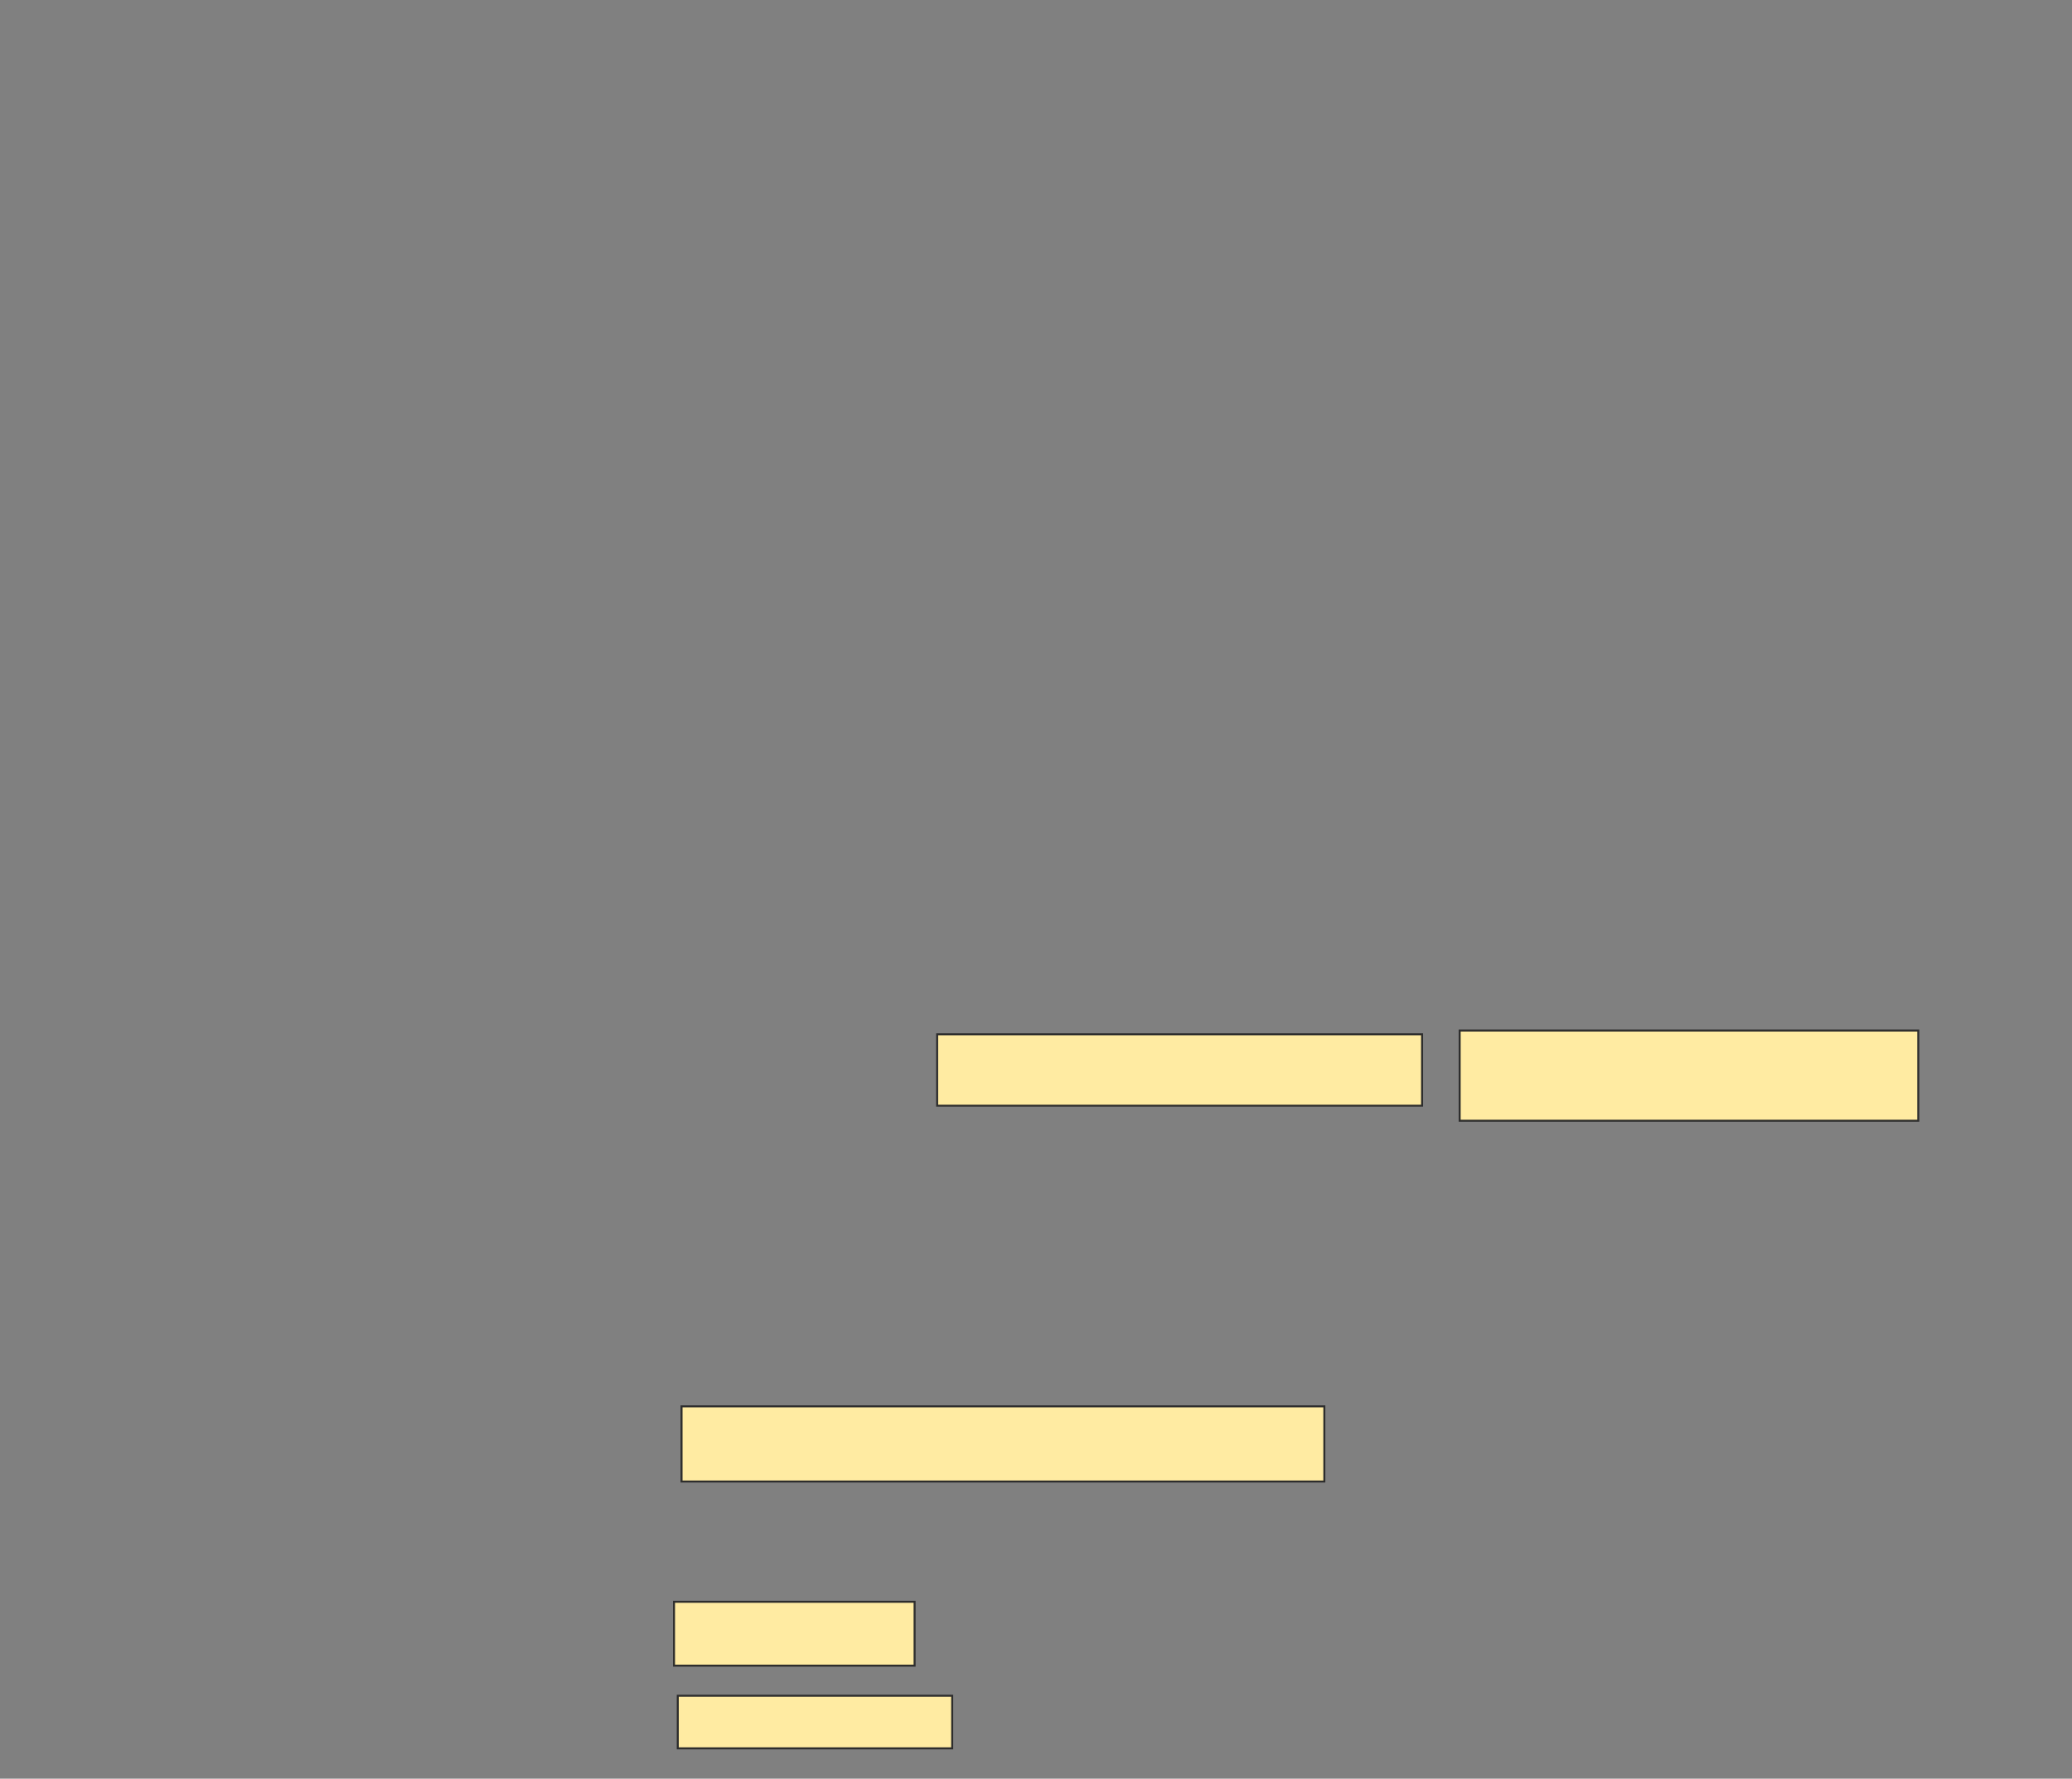 <svg xmlns="http://www.w3.org/2000/svg" width="1040" height="893">
 <rect width="100%" height="100%" fill="#808080" stroke="none"/>
 <!-- Created with Image Occlusion Enhanced -->
 <g>
  <title>Labels</title>
 </g>
 <g>
  <title>Masks</title>
  
  <g id="4af9d35b5a1442fea1023d1456d0167c-ao-2">
   <rect height="37.736" width="322.642" y="706.064" x="342.083" stroke="#2D2D2D" fill="#FFEBA2"/>
   <rect height="32.075" width="120.755" y="804.177" x="338.309" stroke="#2D2D2D" fill="#FFEBA2"/>
   <rect height="26.415" width="137.736" y="851.347" x="340.196" stroke="#2D2D2D" fill="#FFEBA2"/>
  </g>
  <g id="4af9d35b5a1442fea1023d1456d0167c-ao-3">
   <rect height="35.849" width="243.396" y="519.271" x="470.385" stroke="#2D2D2D" fill="#FFEBA2"/>
   <rect height="45.283" width="230.189" y="517.385" x="732.649" stroke="#2D2D2D" fill="#FFEBA2"/>
  </g>
 </g>
</svg>